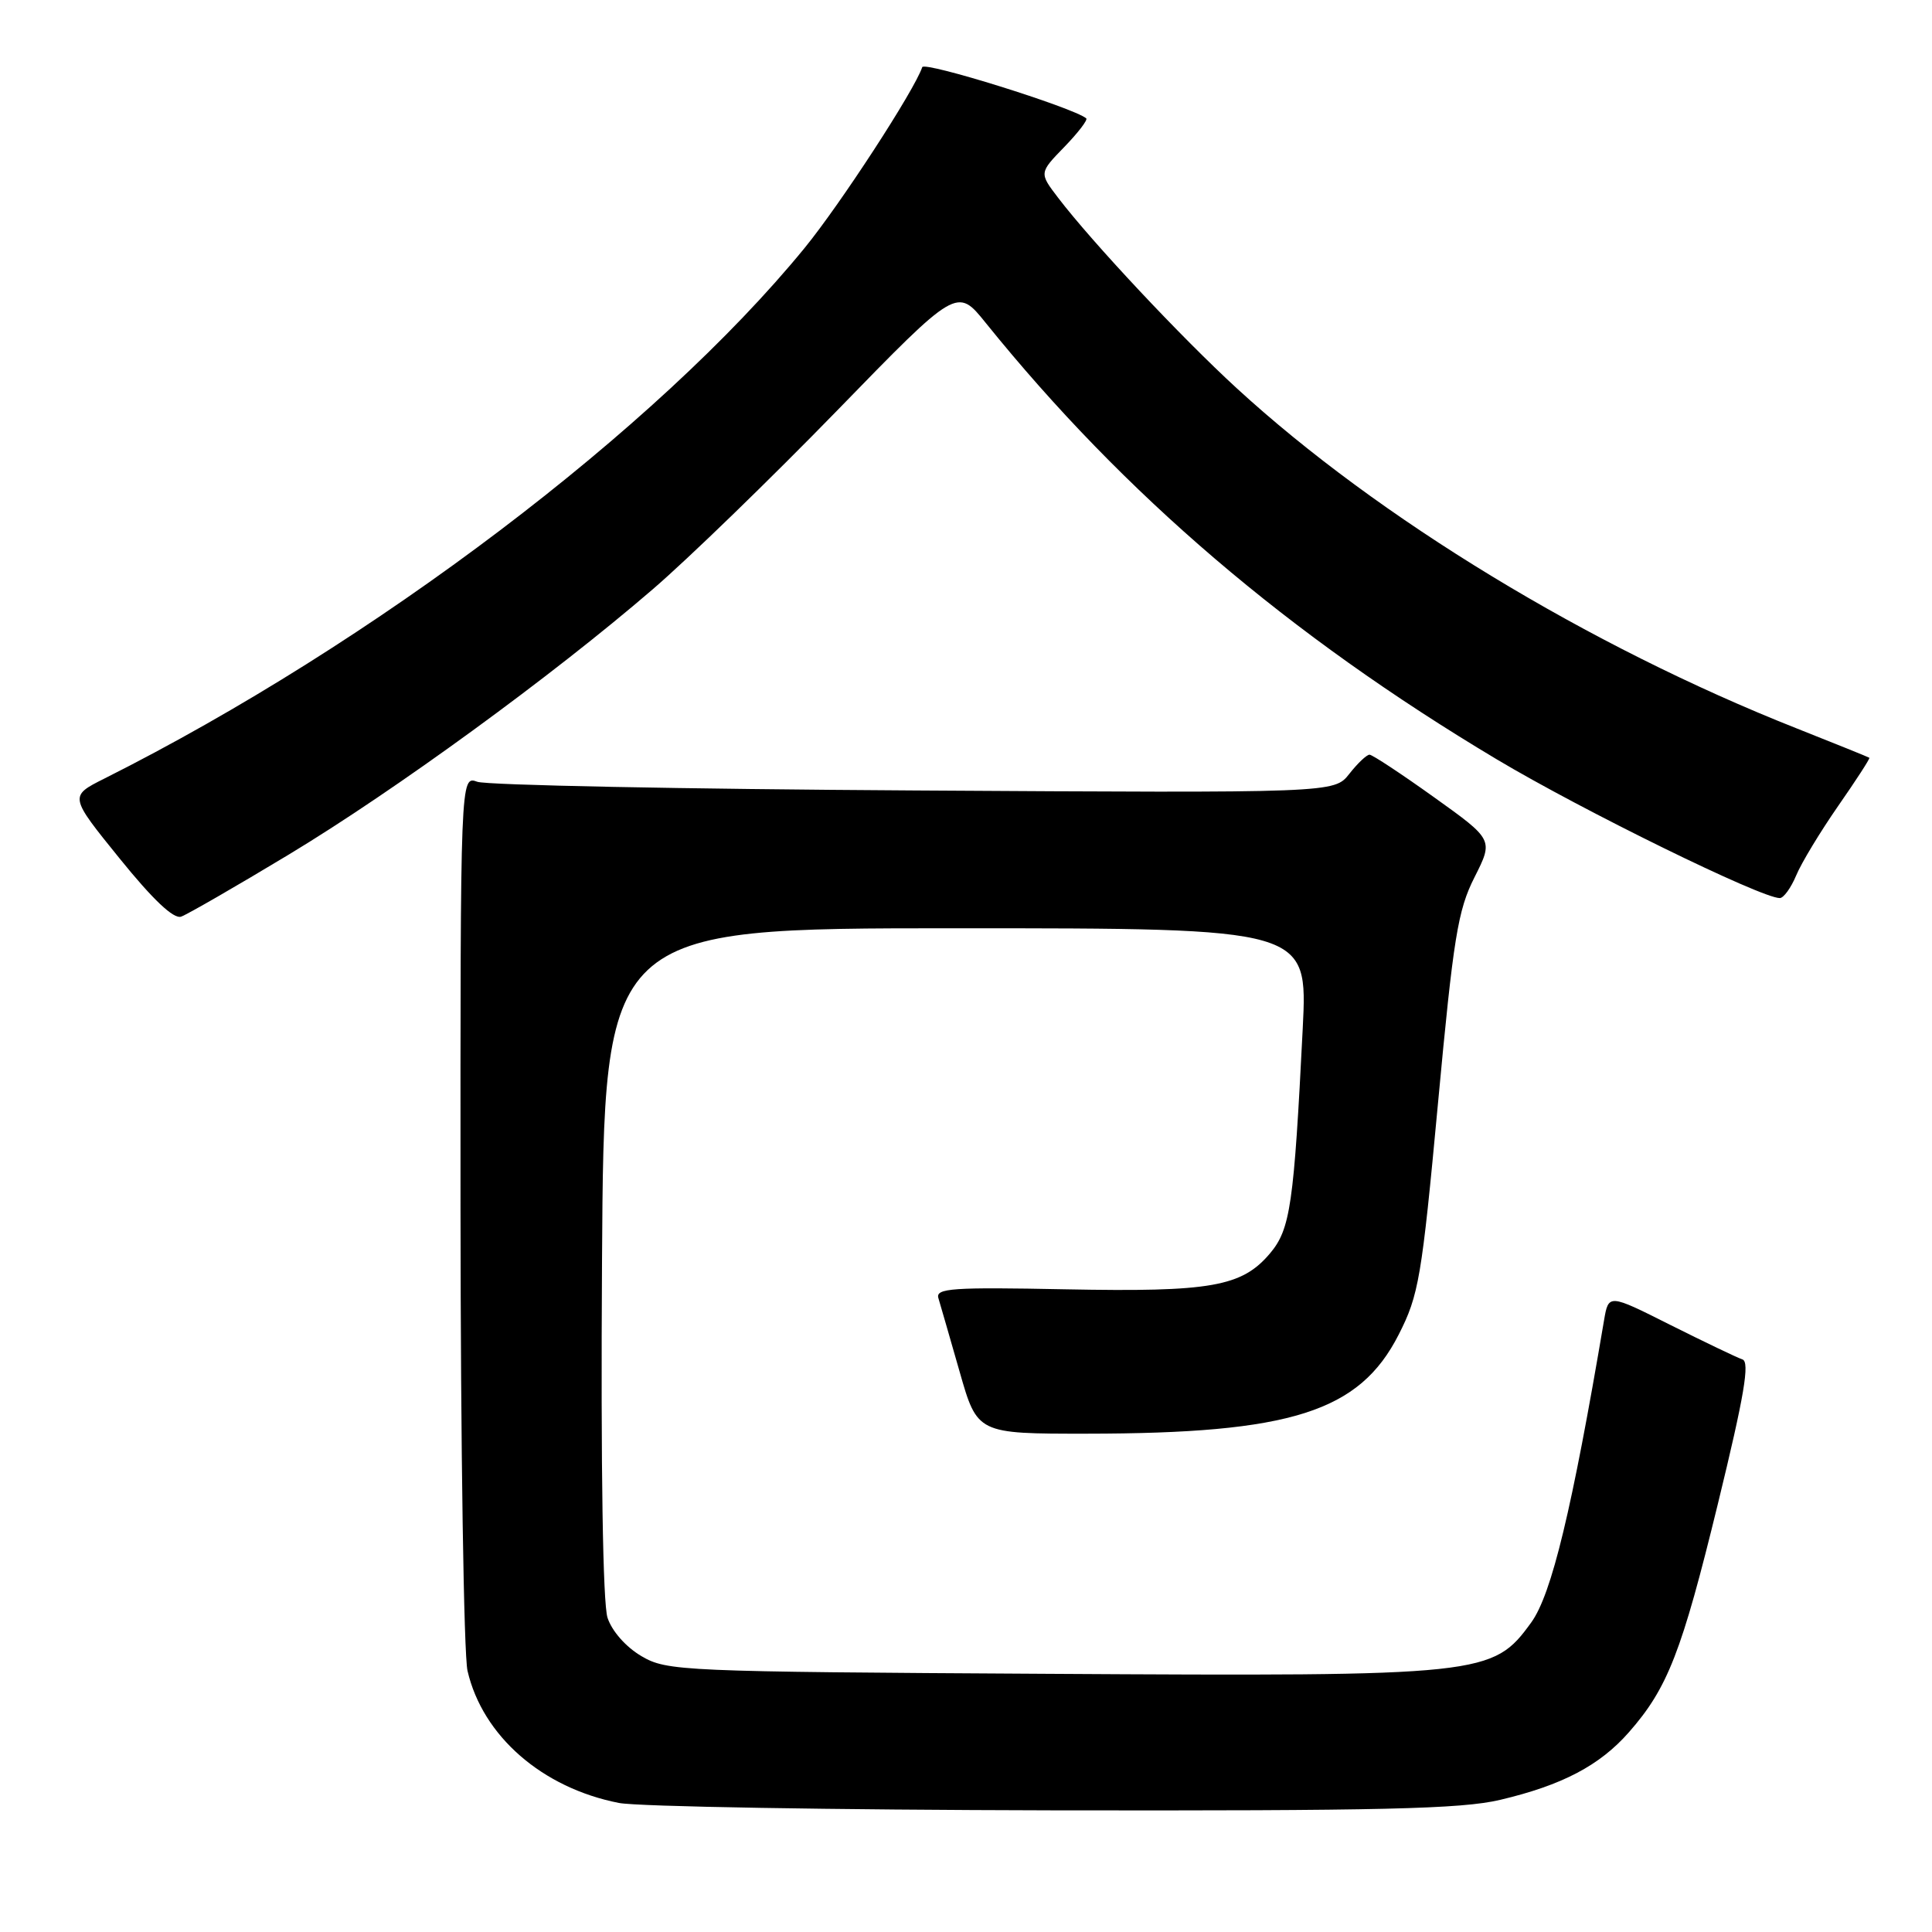 <?xml version="1.0" encoding="UTF-8" standalone="no"?>
<!DOCTYPE svg PUBLIC "-//W3C//DTD SVG 1.1//EN" "http://www.w3.org/Graphics/SVG/1.1/DTD/svg11.dtd" >
<svg xmlns="http://www.w3.org/2000/svg" xmlns:xlink="http://www.w3.org/1999/xlink" version="1.1" viewBox="0 0 256 256">
 <g >
 <path fill="currentColor"
d=" M 198.78 238.49 C 206.99 236.55 211.97 233.94 215.84 229.53 C 220.98 223.68 222.83 218.92 227.63 199.26 C 231.14 184.87 231.88 180.46 230.88 180.13 C 230.16 179.89 225.87 177.83 221.35 175.57 C 213.14 171.44 213.14 171.44 212.54 174.97 C 208.30 200.03 205.60 211.25 202.90 214.98 C 197.80 222.01 196.71 222.13 138.84 221.79 C 90.18 221.51 88.38 221.43 85.00 219.45 C 82.94 218.24 81.09 216.15 80.50 214.36 C 79.88 212.47 79.60 194.67 79.77 167.16 C 80.04 123.00 80.04 123.00 126.66 123.00 C 173.28 123.00 173.28 123.00 172.62 136.25 C 171.45 159.64 170.98 162.87 168.29 166.07 C 164.56 170.49 160.47 171.22 141.18 170.84 C 126.18 170.54 123.95 170.70 124.34 172.00 C 124.59 172.82 125.85 177.21 127.15 181.74 C 129.50 189.98 129.50 189.98 144.00 189.97 C 171.08 189.95 180.12 187.08 185.33 176.85 C 188.00 171.61 188.38 169.38 190.54 146.20 C 192.59 124.17 193.17 120.61 195.38 116.24 C 197.89 111.27 197.89 111.27 190.02 105.64 C 185.69 102.54 181.84 100.00 181.47 100.00 C 181.09 100.00 179.89 101.14 178.79 102.54 C 176.79 105.08 176.79 105.08 121.15 104.74 C 90.54 104.56 64.49 104.04 63.25 103.59 C 61.00 102.77 61.00 102.77 61.02 160.13 C 61.04 191.69 61.45 219.25 61.95 221.40 C 63.95 230.03 71.84 236.91 82.01 238.90 C 84.48 239.39 110.35 239.82 139.50 239.88 C 183.06 239.95 193.62 239.71 198.78 238.49 Z  M 38.29 113.22 C 52.34 104.74 73.12 89.60 86.46 78.11 C 91.19 74.05 102.19 63.37 110.93 54.39 C 126.81 38.06 126.81 38.06 130.61 42.78 C 148.97 65.54 170.76 84.15 198.30 100.60 C 209.67 107.39 233.35 119.00 235.83 119.00 C 236.34 119.00 237.31 117.65 238.00 116.01 C 238.68 114.36 241.19 110.22 243.57 106.79 C 245.95 103.37 247.81 100.50 247.70 100.41 C 247.59 100.32 243.22 98.56 238.00 96.49 C 210.52 85.61 182.64 68.67 163.88 51.45 C 156.52 44.70 144.74 32.14 140.21 26.21 C 137.69 22.91 137.69 22.91 141.03 19.47 C 142.86 17.58 144.17 15.87 143.93 15.68 C 142.17 14.24 122.47 8.09 122.20 8.90 C 121.18 11.96 111.33 27.10 106.58 32.90 C 87.00 56.84 49.48 85.26 13.84 103.16 C 9.17 105.50 9.17 105.50 15.84 113.74 C 20.27 119.22 23.00 121.80 24.00 121.46 C 24.82 121.17 31.26 117.46 38.29 113.22 Z "/>
</g>
</svg>
